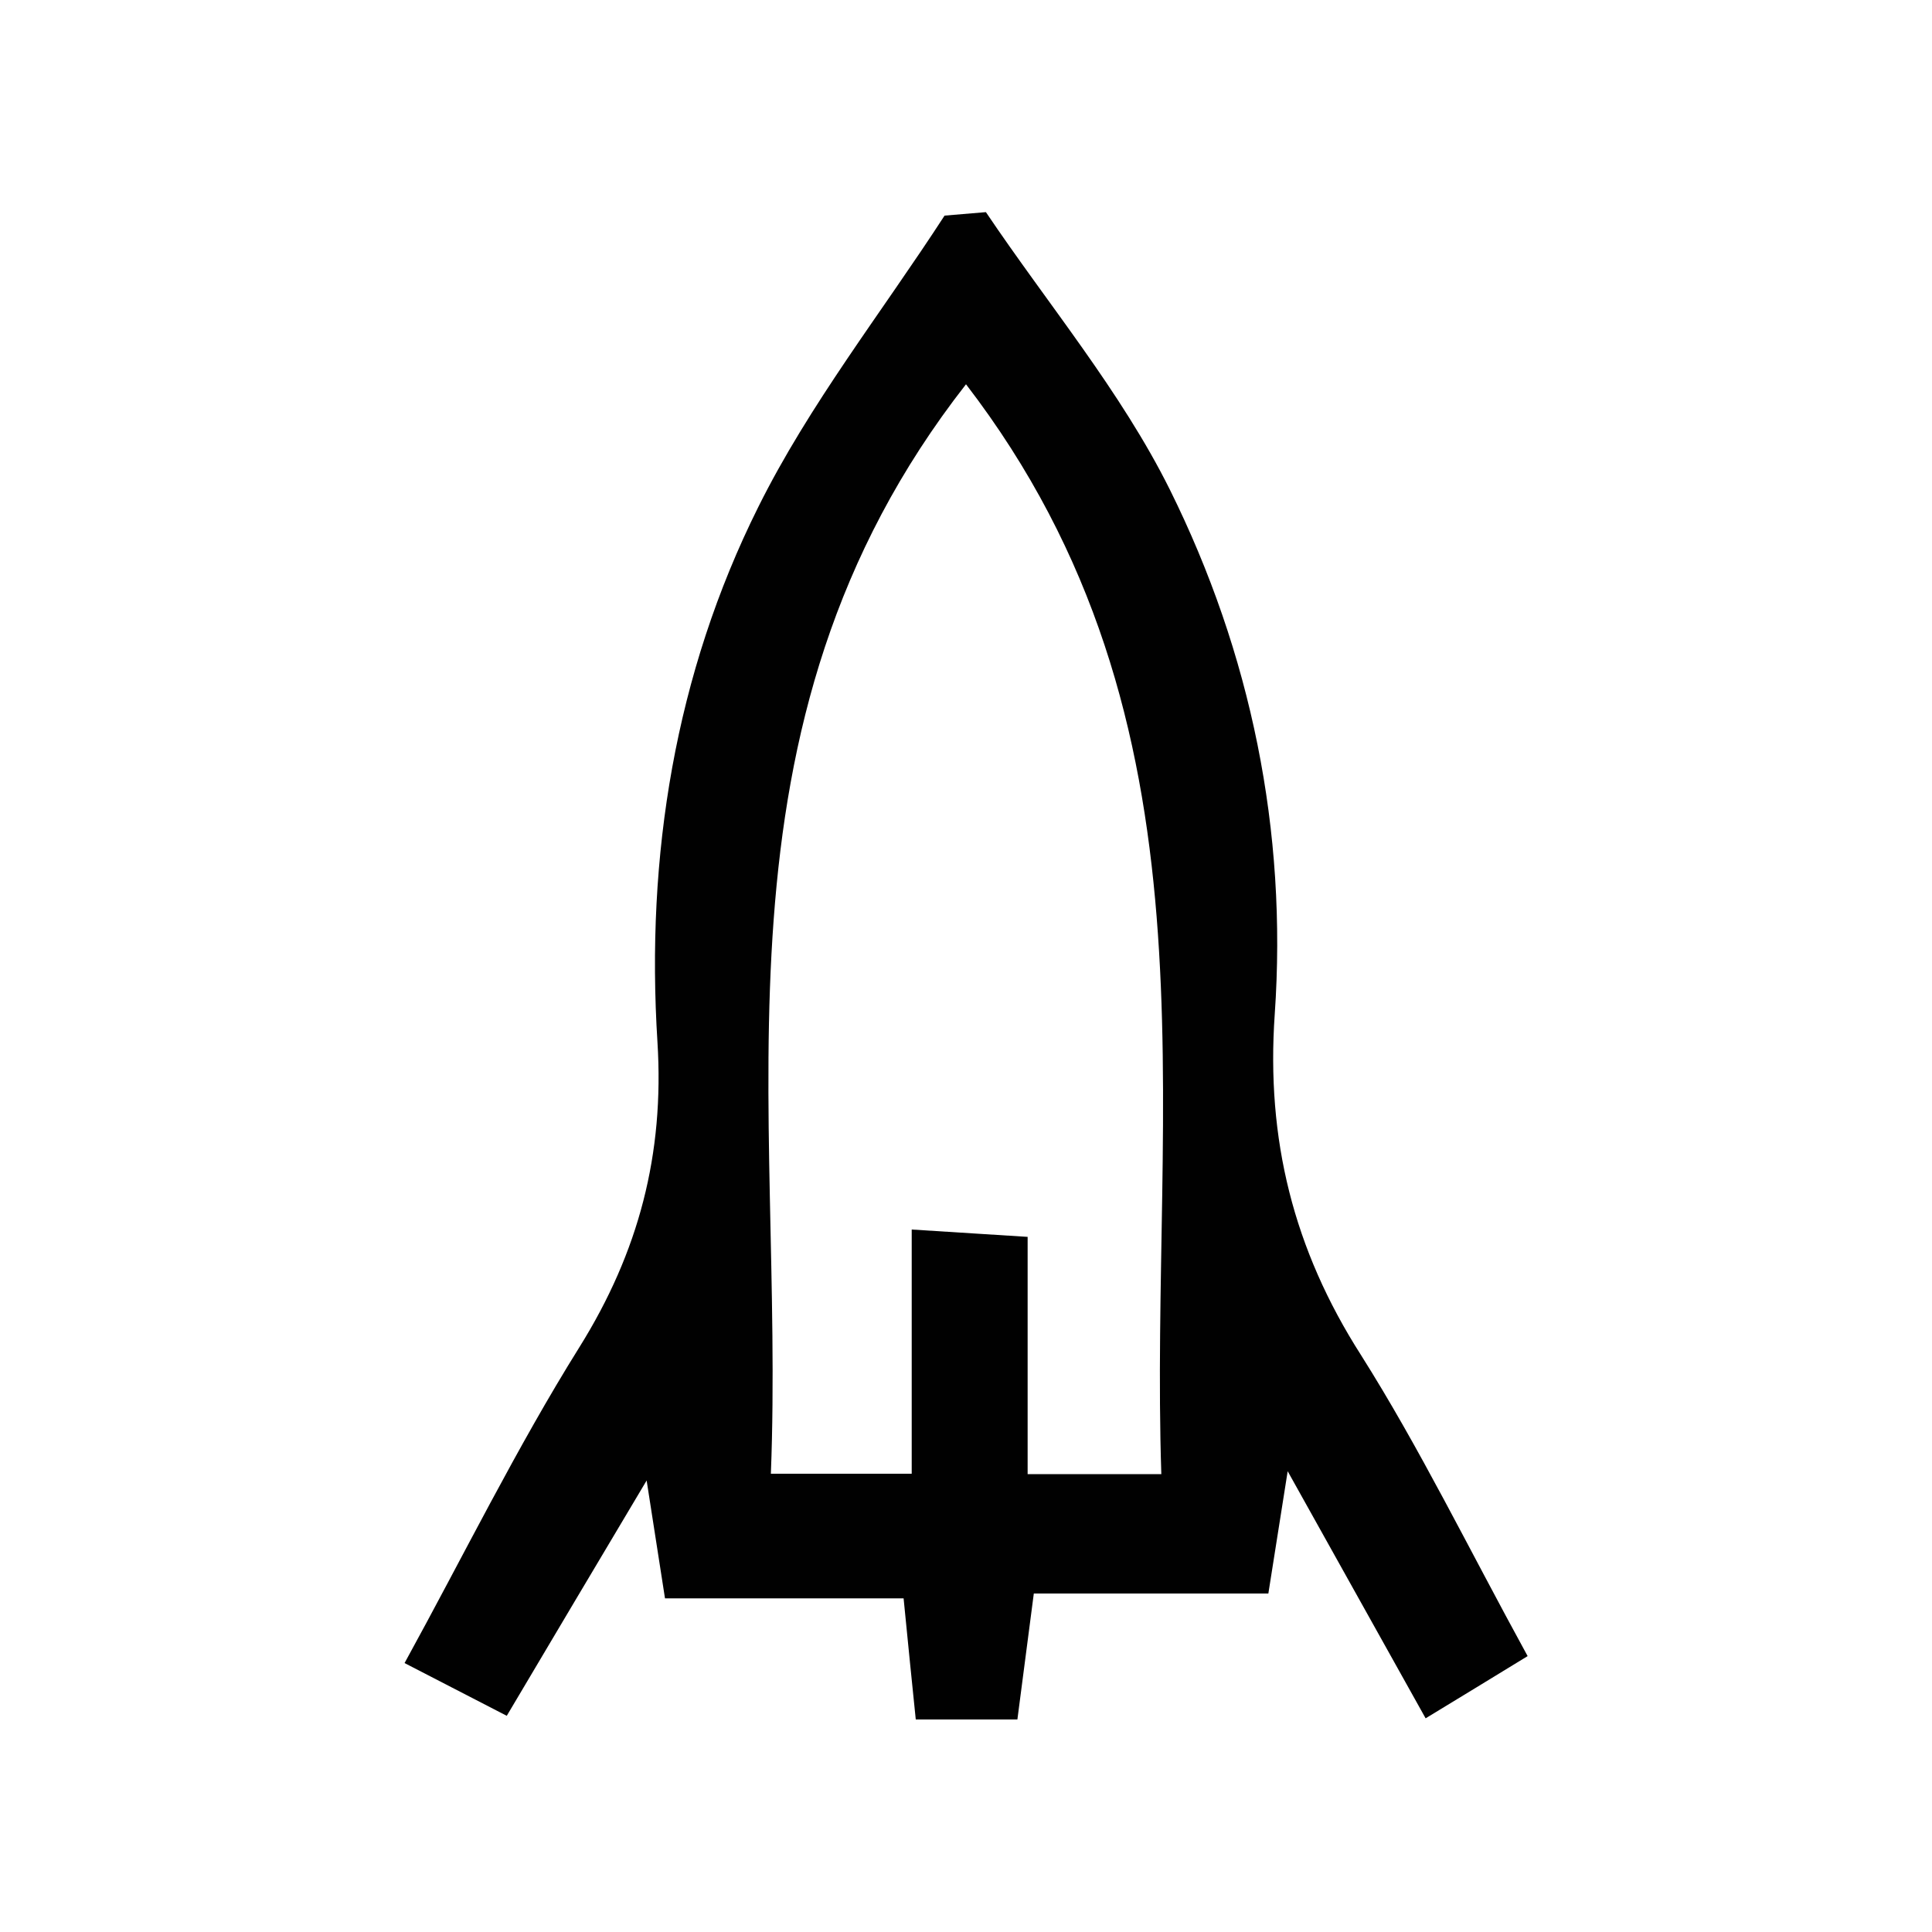 <?xml version="1.0" encoding="utf-8"?>
<!-- Generator: Adobe Illustrator 26.0.1, SVG Export Plug-In . SVG Version: 6.00 Build 0)  -->
<svg version="1.1" id="Layer_1" xmlns="http://www.w3.org/2000/svg" xmlns:xlink="http://www.w3.org/1999/xlink" x="0px" y="0px"
	 viewBox="0 0 100 100" style="enable-background:new 0 0 100 100;" xml:space="preserve">
<style type="text/css">
	.st0{fill:#010101;}
</style>
<path class="st0" d="M79.07,85.72c-1.91,1.17-3.39,2.07-5.28,3.22c-2.3-4.12-4.41-7.9-7.14-12.79c-0.44,2.76-0.67,4.26-1,6.33
	c-3.88,0-7.88,0-12.14,0c-0.31,2.4-0.56,4.27-0.85,6.52c-1.64,0-3.31,0-5.26,0c-0.2-1.94-0.39-3.83-0.63-6.27
	c-4.16,0-8.17,0-12.35,0c-0.3-1.93-0.52-3.33-0.95-6.1c-2.73,4.58-4.88,8.2-7.24,12.18c-1.68-0.87-3.21-1.66-5.29-2.73
	c3.08-5.61,5.8-11.15,9.05-16.35c3.07-4.92,4.4-9.99,4.04-15.79c-0.61-9.63,0.91-19.06,5.22-27.7c2.64-5.31,6.39-10.07,9.64-15.08
	c0.71-0.06,1.43-0.12,2.14-0.18c3.21,4.77,6.98,9.26,9.52,14.36c4.2,8.47,6.09,17.67,5.43,27.16c-0.45,6.46,0.97,12.17,4.46,17.63
	C73.49,74.96,76,80.12,79.07,85.72z M50,19.89C36.18,37.57,40.64,57.3,39.9,76.28c2.88,0,4.76,0,7.29,0c0-4.31,0-8.31,0-12.64
	c2.23,0.14,3.79,0.24,6,0.38c0,4.34,0,8.33,0,12.28c2.58,0,4.47,0,6.92,0C59.48,57.05,63.46,37.4,50,19.89z"/>
</svg>
